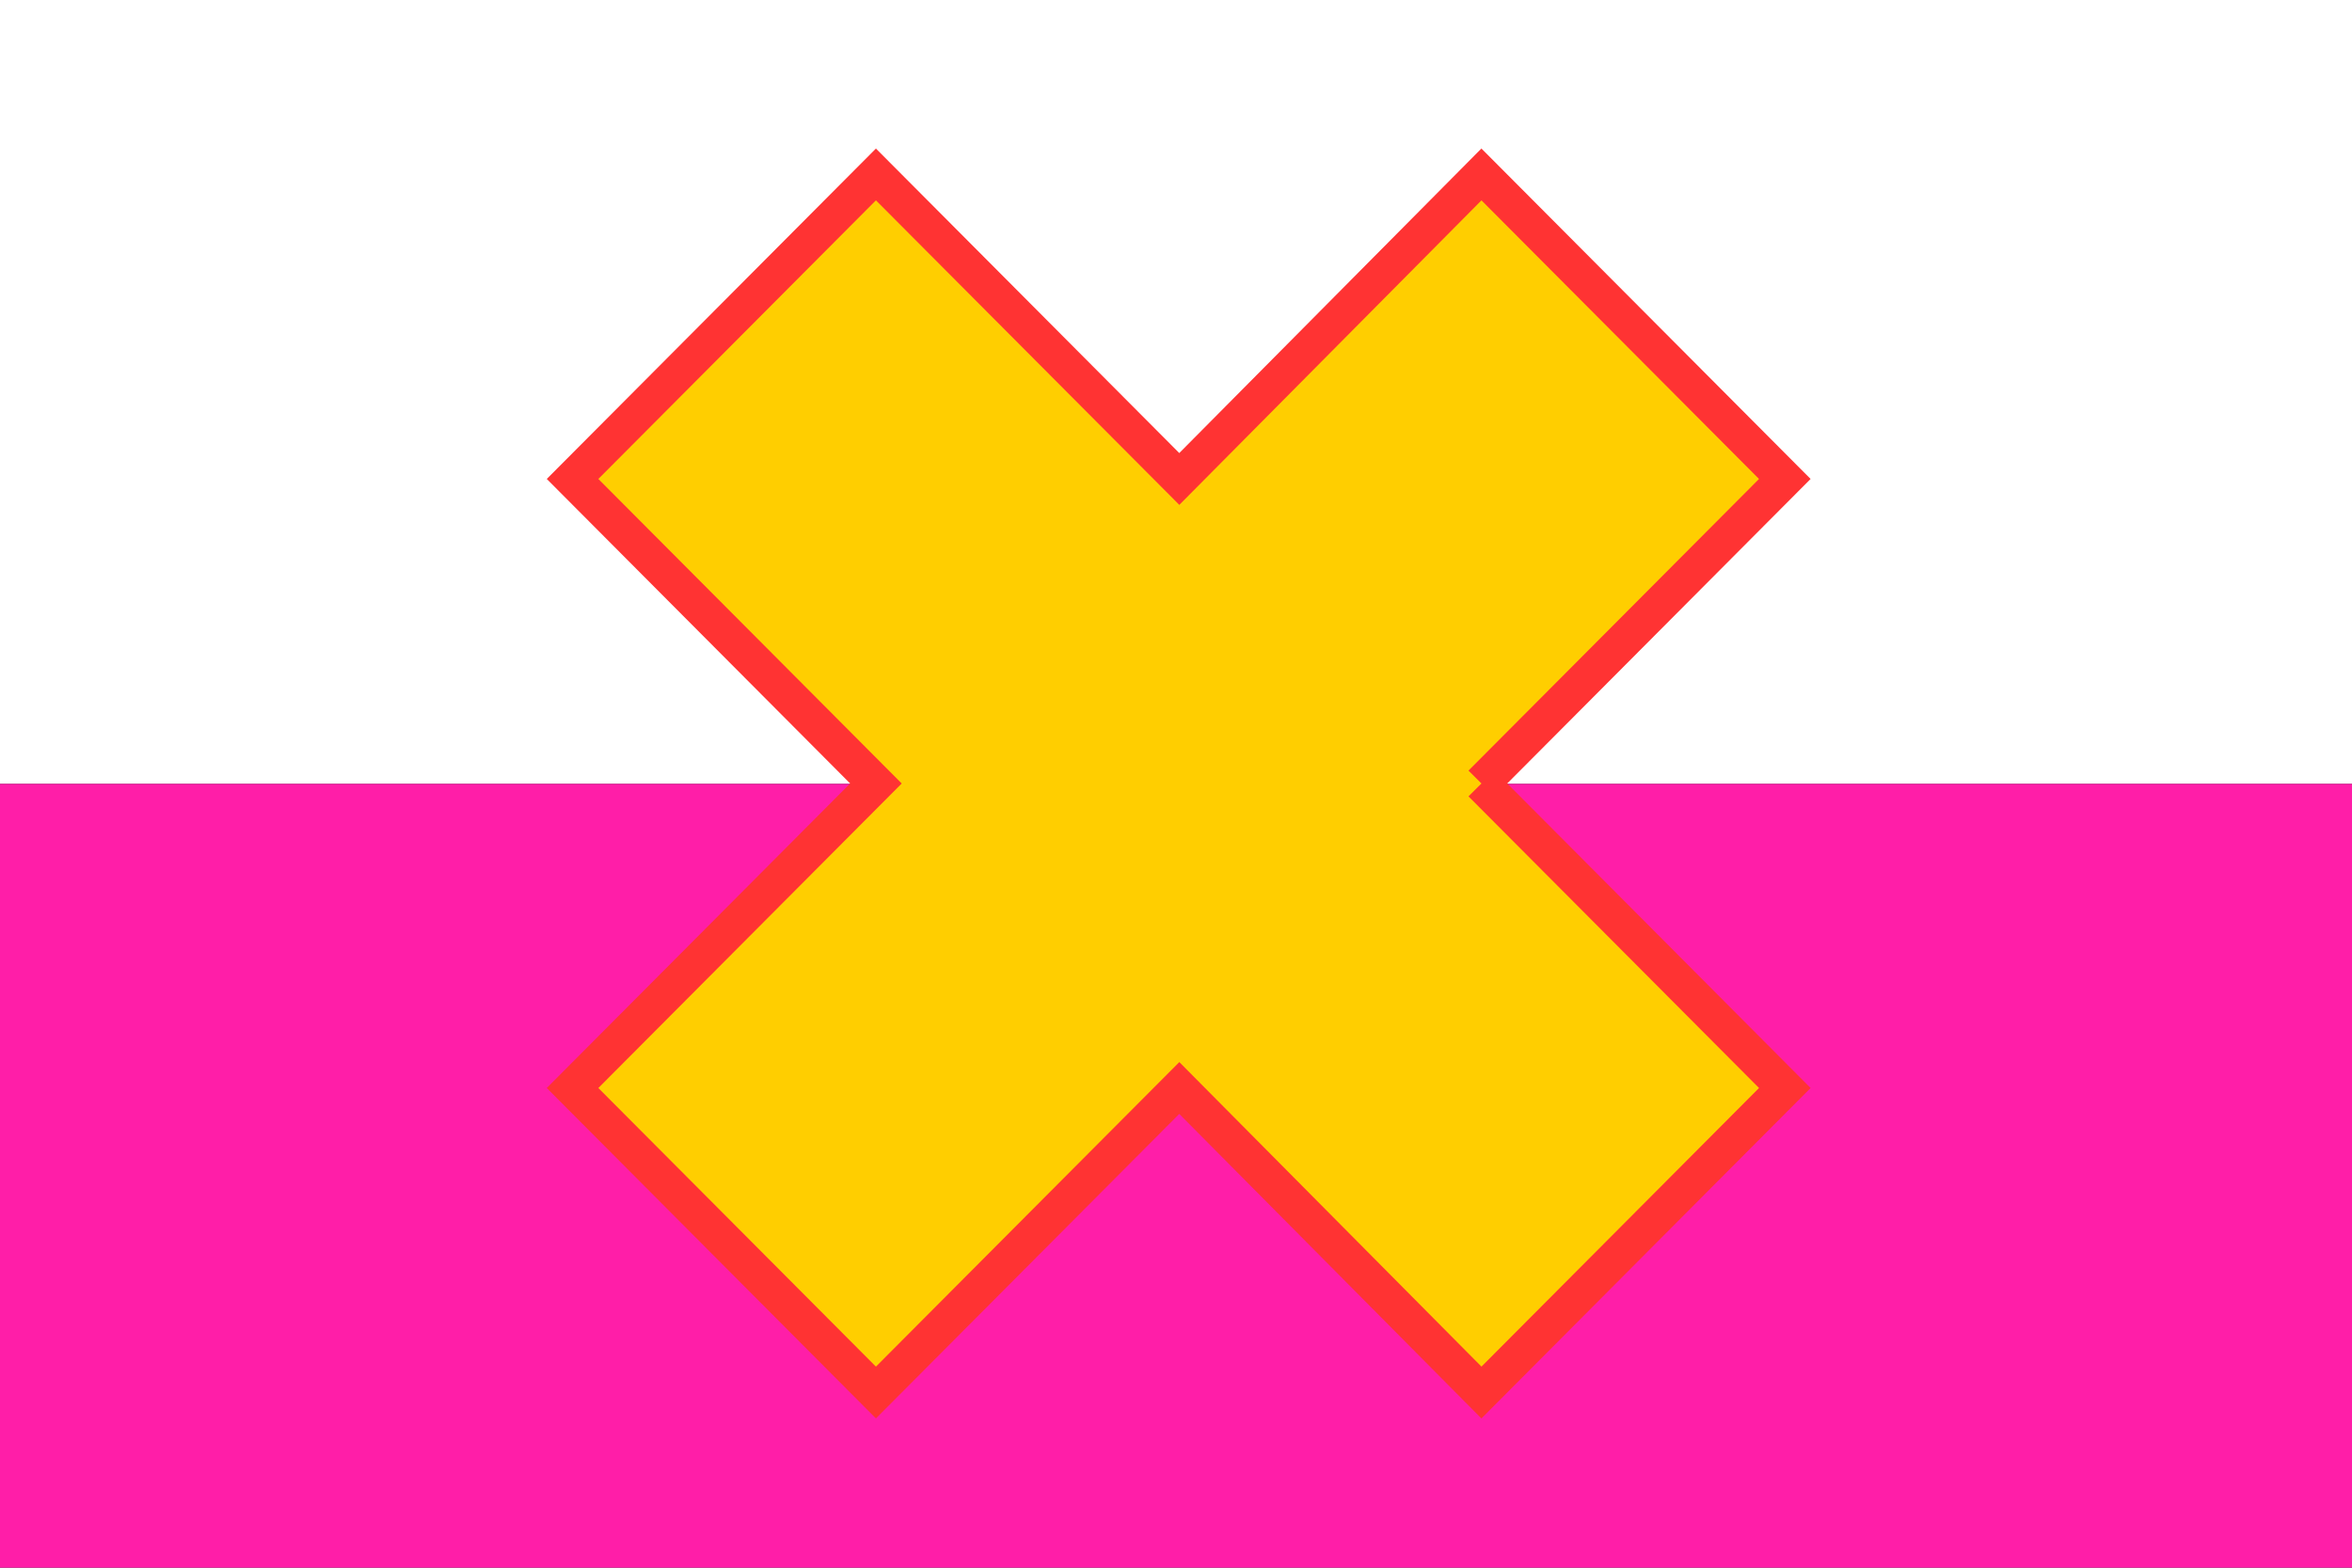 <?xml version="1.0" encoding="utf-8" ?>
<svg baseProfile="full" height="100px" version="1.1" width="150px" xmlns="http://www.w3.org/2000/svg" xmlns:ev="http://www.w3.org/2001/xml-events" xmlns:xlink="http://www.w3.org/1999/xlink"><rect width="100%" height="100%" fill="#333333" stroke="none"/><defs><clipPath id="mask0"><rect height="100" width="150" x="0" y="0" /></clipPath></defs><g clip-path="url(#mask0)"><rect fill="#ffffff" height="50.0" stroke="none" width="150" x="0" y="0.0" /><rect fill="#ff1ea8" height="50.0" stroke="none" width="150" x="0" y="50.0" /></g><g transform="translate(36.127, 11.127) scale(0.777) rotate(0, 50.0, 50.0)"><path d="M 75.1,50.0 L 100.0,75.0 L 75.1,100.0 L 50.3,75.0 L 25.4,100.0 L 0.5,75.0 L 25.4,50.0 L 0.5,25.0 L 25.4,0.0 L 50.3,25.0 L 75.1,0.0 L 100.0,25.0 L 75.1,50.0" fill="#ffce00" stroke="#ff3333" stroke-width="3.0" /></g></svg>